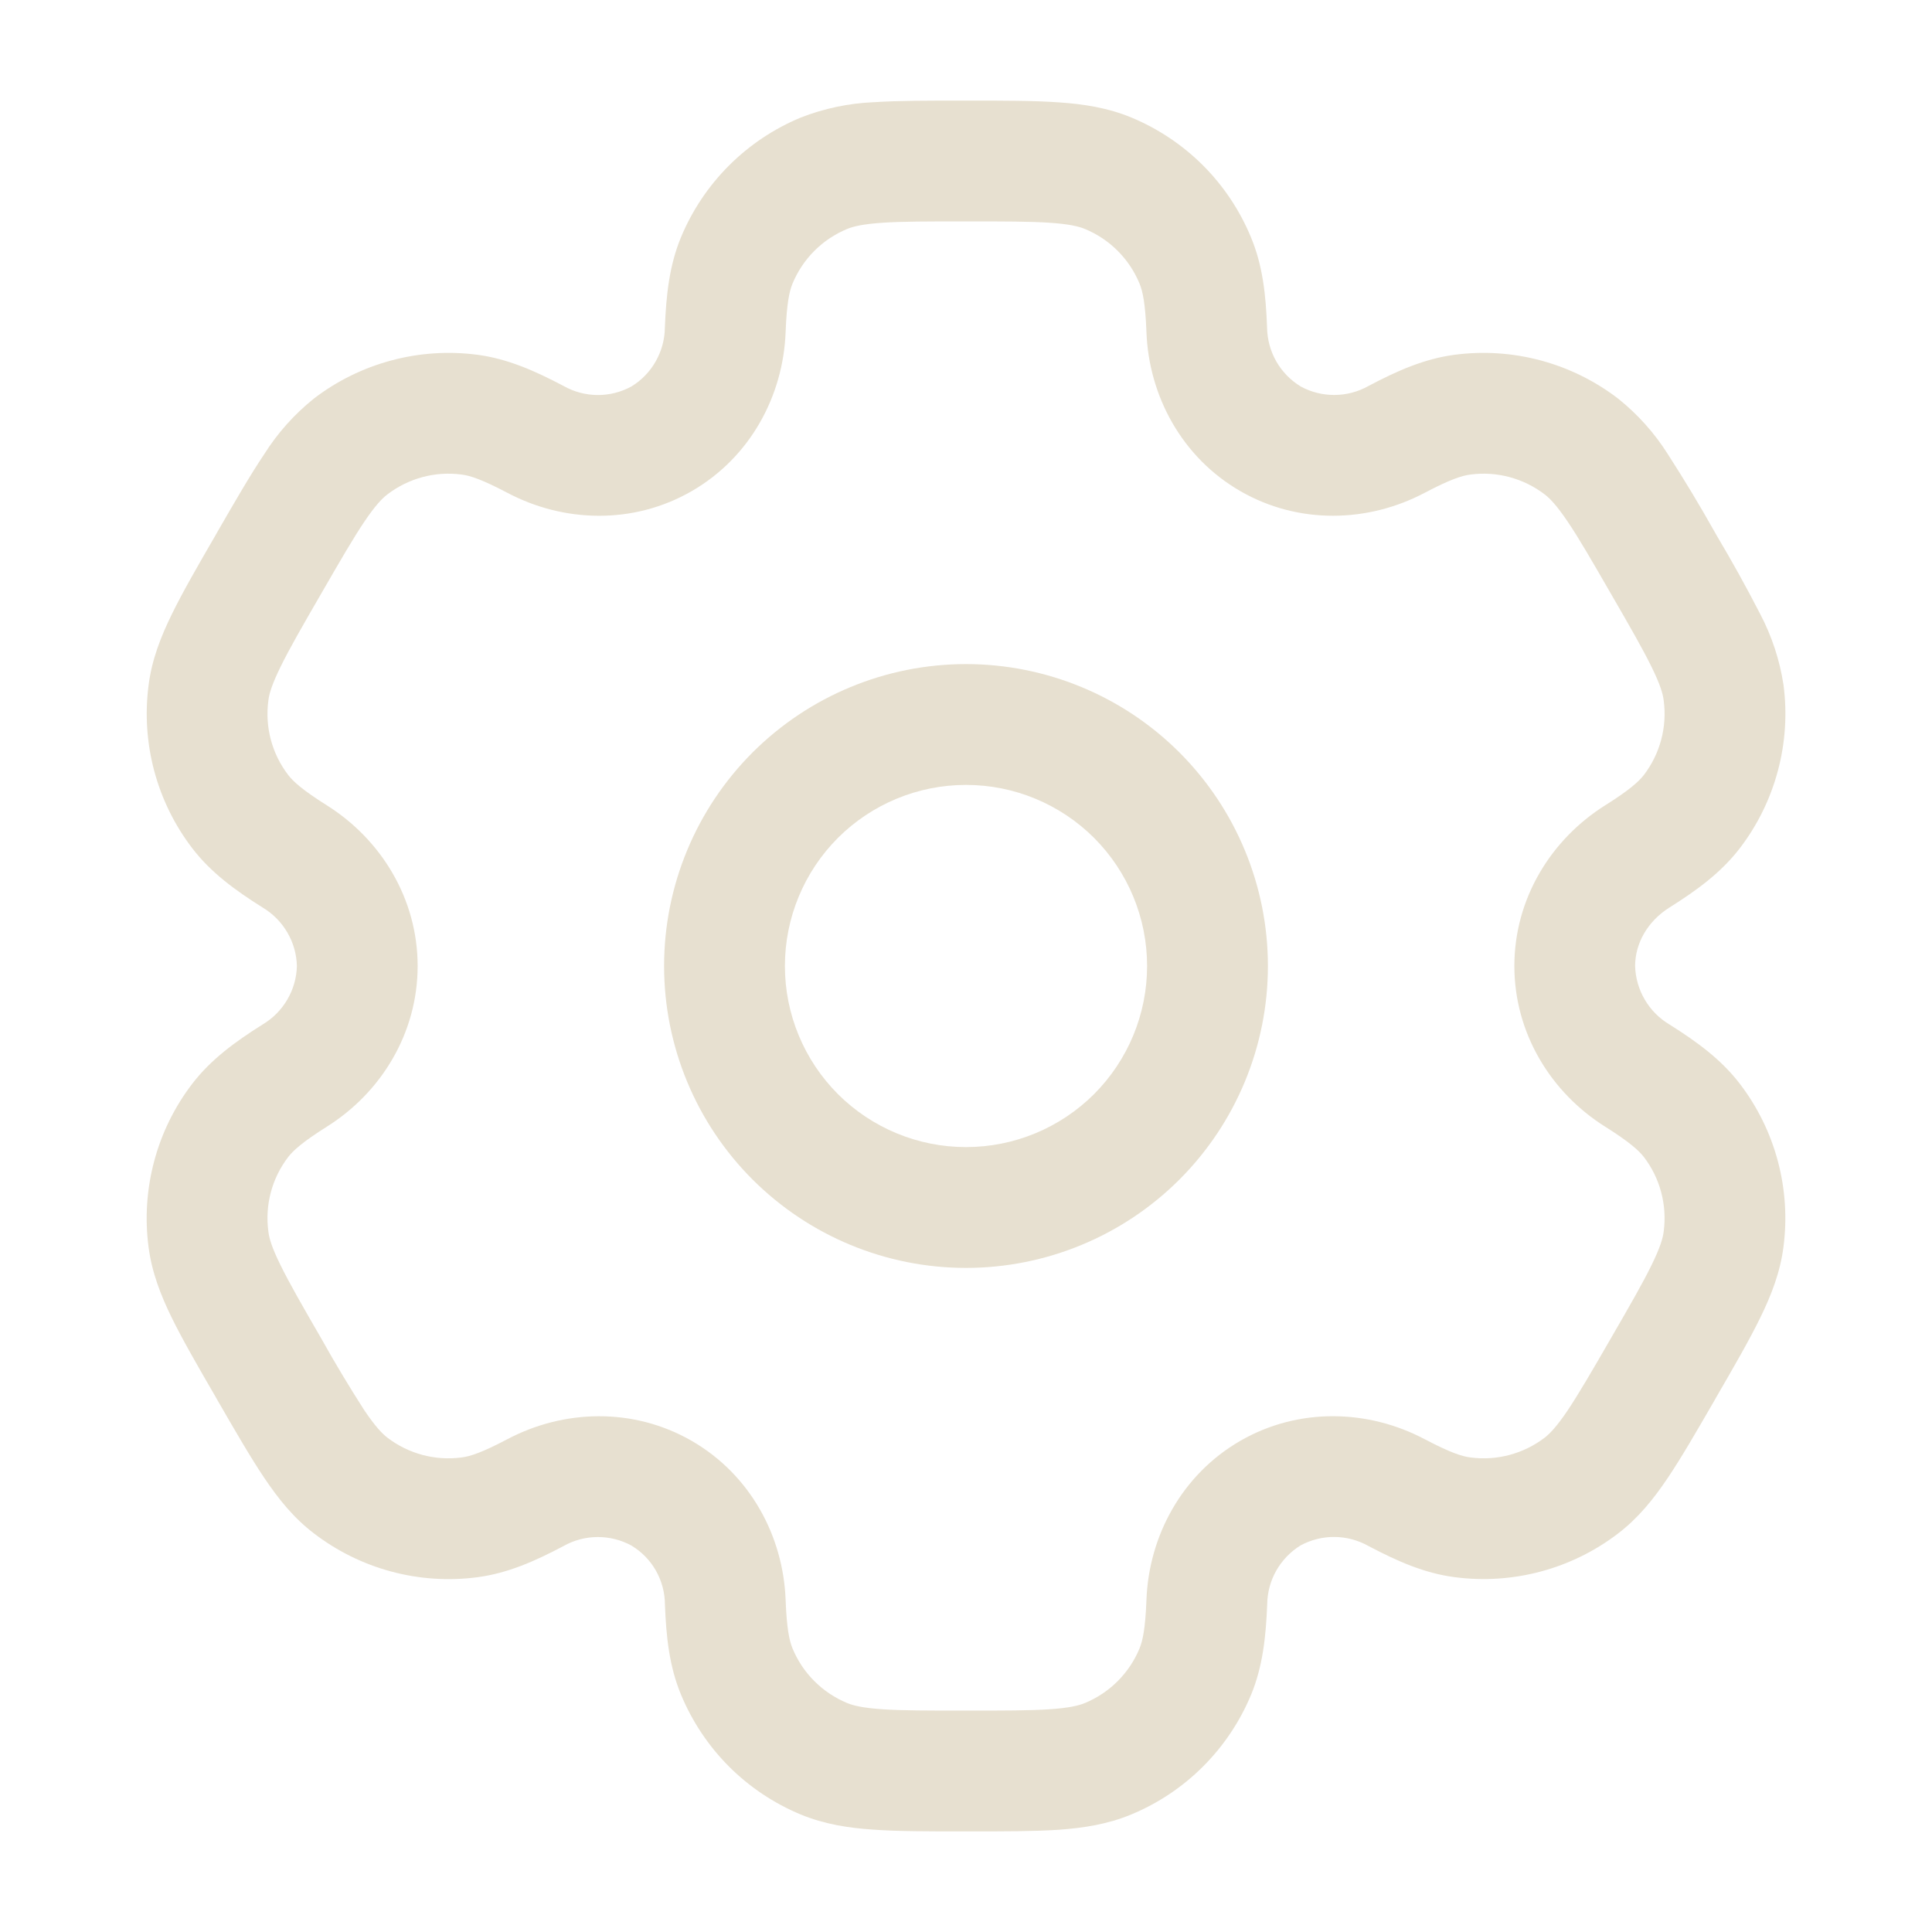 <svg width="30" height="30" viewBox="0 0 30 30" fill="none" xmlns="http://www.w3.org/2000/svg">
<path fill-rule="evenodd" clip-rule="evenodd" d="M15 10.312C13.757 10.312 12.565 10.806 11.685 11.685C10.806 12.565 10.312 13.757 10.312 15C10.312 16.243 10.806 17.436 11.685 18.315C12.565 19.194 13.757 19.688 15 19.688C16.243 19.688 17.436 19.194 18.315 18.315C19.194 17.436 19.688 16.243 19.688 15C19.688 13.757 19.194 12.565 18.315 11.685C17.436 10.806 16.243 10.312 15 10.312ZM12.188 15C12.188 14.254 12.484 13.539 13.011 13.011C13.539 12.484 14.254 12.188 15 12.188C15.746 12.188 16.461 12.484 16.989 13.011C17.516 13.539 17.812 14.254 17.812 15C17.812 15.746 17.516 16.461 16.989 16.989C16.461 17.516 15.746 17.812 15 17.812C14.254 17.812 13.539 17.516 13.011 16.989C12.484 16.461 12.188 15.746 12.188 15Z" fill="#E7E0D0"/>
<path fill-rule="evenodd" clip-rule="evenodd" d="M14.969 1.562C14.413 1.562 13.949 1.562 13.569 1.587C13.181 1.603 12.798 1.683 12.435 1.825C12.018 1.998 11.639 2.251 11.32 2.57C11.001 2.889 10.747 3.268 10.574 3.685C10.393 4.122 10.344 4.585 10.324 5.088C10.322 5.271 10.273 5.451 10.182 5.611C10.092 5.771 9.962 5.905 9.805 6.001C9.644 6.089 9.463 6.135 9.279 6.134C9.095 6.133 8.915 6.085 8.754 5.995C8.309 5.76 7.884 5.571 7.414 5.509C6.967 5.45 6.512 5.48 6.076 5.597C5.64 5.714 5.231 5.915 4.873 6.19C4.57 6.433 4.309 6.725 4.102 7.054C3.889 7.371 3.657 7.772 3.379 8.254L3.348 8.309C3.069 8.79 2.838 9.191 2.67 9.534C2.495 9.891 2.358 10.244 2.308 10.634C2.189 11.537 2.433 12.452 2.988 13.175C3.277 13.551 3.653 13.825 4.078 14.092C4.236 14.186 4.368 14.319 4.461 14.478C4.554 14.636 4.606 14.816 4.61 15C4.606 15.184 4.554 15.364 4.461 15.522C4.368 15.681 4.236 15.814 4.078 15.908C3.653 16.175 3.278 16.449 2.988 16.825C2.713 17.183 2.511 17.592 2.395 18.028C2.278 18.464 2.248 18.919 2.307 19.366C2.358 19.756 2.494 20.109 2.669 20.466C2.838 20.809 3.069 21.21 3.348 21.691L3.379 21.746C3.657 22.227 3.889 22.629 4.102 22.946C4.323 23.275 4.56 23.571 4.873 23.809C5.231 24.084 5.64 24.286 6.076 24.403C6.512 24.52 6.967 24.55 7.414 24.491C7.884 24.429 8.309 24.241 8.754 24.005C8.914 23.915 9.095 23.868 9.278 23.867C9.462 23.866 9.643 23.911 9.804 23.999C9.962 24.094 10.093 24.227 10.184 24.387C10.275 24.547 10.324 24.728 10.325 24.913C10.344 25.415 10.393 25.878 10.575 26.315C10.748 26.732 11.001 27.111 11.32 27.431C11.639 27.75 12.018 28.003 12.435 28.176C12.798 28.326 13.173 28.385 13.569 28.411C13.949 28.438 14.413 28.438 14.969 28.438H15.032C15.588 28.438 16.052 28.438 16.432 28.413C16.829 28.385 17.203 28.326 17.566 28.175C17.983 28.002 18.362 27.749 18.681 27.43C19 27.111 19.254 26.732 19.427 26.315C19.608 25.878 19.657 25.415 19.677 24.913C19.679 24.729 19.727 24.548 19.818 24.388C19.909 24.228 20.039 24.094 20.195 23.997C20.357 23.91 20.538 23.864 20.722 23.866C20.906 23.867 21.086 23.915 21.247 24.005C21.692 24.24 22.117 24.429 22.587 24.49C23.49 24.609 24.404 24.365 25.128 23.81C25.441 23.57 25.678 23.275 25.899 22.946C26.112 22.629 26.344 22.227 26.622 21.746L26.653 21.691C26.932 21.21 27.163 20.809 27.331 20.466C27.506 20.109 27.643 19.755 27.693 19.366C27.812 18.462 27.568 17.548 27.013 16.825C26.724 16.449 26.348 16.175 25.923 15.908C25.765 15.814 25.633 15.681 25.54 15.522C25.447 15.364 25.395 15.184 25.39 15C25.39 14.652 25.581 14.307 25.923 14.092C26.348 13.825 26.723 13.551 27.013 13.175C27.288 12.817 27.489 12.408 27.606 11.972C27.723 11.536 27.753 11.081 27.694 10.634C27.635 10.249 27.513 9.878 27.332 9.534C27.118 9.118 26.892 8.71 26.653 8.309L26.622 8.254C26.393 7.846 26.152 7.446 25.899 7.054C25.692 6.725 25.431 6.434 25.128 6.191C24.77 5.916 24.361 5.714 23.925 5.597C23.489 5.48 23.034 5.45 22.587 5.509C22.117 5.571 21.692 5.759 21.247 5.995C21.086 6.085 20.906 6.132 20.723 6.133C20.539 6.134 20.358 6.089 20.197 6.001C20.04 5.905 19.909 5.771 19.818 5.612C19.727 5.452 19.678 5.271 19.675 5.088C19.657 4.585 19.608 4.122 19.425 3.685C19.253 3.268 19 2.889 18.681 2.569C18.361 2.25 17.983 1.997 17.566 1.824C17.203 1.674 16.828 1.615 16.432 1.589C16.052 1.562 15.588 1.562 15.032 1.562H14.969ZM13.153 3.556C13.249 3.516 13.396 3.48 13.697 3.459C14.005 3.438 14.405 3.438 15.001 3.438C15.595 3.438 15.995 3.438 16.304 3.459C16.605 3.48 16.752 3.516 16.848 3.556C17.232 3.715 17.535 4.019 17.694 4.402C17.744 4.522 17.785 4.711 17.802 5.157C17.839 6.147 18.351 7.101 19.258 7.625C20.166 8.149 21.247 8.115 22.123 7.652C22.518 7.444 22.702 7.385 22.832 7.369C23.242 7.314 23.658 7.426 23.987 7.678C24.069 7.741 24.174 7.85 24.343 8.1C24.517 8.357 24.717 8.704 25.014 9.219C25.312 9.734 25.511 10.081 25.647 10.359C25.78 10.63 25.822 10.775 25.834 10.879C25.889 11.29 25.777 11.705 25.526 12.034C25.445 12.137 25.303 12.268 24.925 12.505C24.085 13.033 23.515 13.953 23.515 15C23.515 16.047 24.085 16.968 24.925 17.495C25.303 17.733 25.445 17.863 25.526 17.966C25.778 18.295 25.888 18.71 25.834 19.121C25.822 19.225 25.779 19.371 25.647 19.641C25.511 19.92 25.312 20.266 25.014 20.781C24.717 21.296 24.515 21.642 24.343 21.9C24.174 22.15 24.069 22.259 23.987 22.323C23.658 22.575 23.242 22.686 22.832 22.631C22.702 22.615 22.519 22.556 22.123 22.348C21.248 21.885 20.166 21.85 19.258 22.374C18.351 22.898 17.839 23.852 17.802 24.843C17.785 25.289 17.744 25.477 17.694 25.598C17.616 25.787 17.5 25.96 17.355 26.105C17.21 26.25 17.038 26.365 16.848 26.444C16.752 26.484 16.605 26.52 16.304 26.541C15.995 26.562 15.595 26.562 15.001 26.562C14.405 26.562 14.005 26.562 13.697 26.541C13.396 26.52 13.249 26.484 13.153 26.444C12.963 26.365 12.791 26.25 12.646 26.105C12.5 25.96 12.385 25.787 12.307 25.598C12.257 25.477 12.216 25.289 12.199 24.843C12.162 23.852 11.65 22.899 10.743 22.375C9.835 21.851 8.754 21.885 7.878 22.348C7.483 22.556 7.299 22.615 7.169 22.631C6.758 22.686 6.343 22.575 6.014 22.323C5.932 22.259 5.827 22.15 5.658 21.9C5.423 21.534 5.199 21.161 4.987 20.781C4.689 20.266 4.49 19.919 4.354 19.641C4.22 19.37 4.179 19.225 4.167 19.121C4.112 18.71 4.223 18.295 4.475 17.966C4.555 17.863 4.698 17.733 5.075 17.495C5.915 16.968 6.485 16.047 6.485 15C6.485 13.953 5.915 13.033 5.075 12.505C4.698 12.268 4.555 12.137 4.475 12.034C4.223 11.705 4.112 11.29 4.167 10.879C4.179 10.775 4.222 10.629 4.354 10.359C4.49 10.08 4.689 9.734 4.987 9.219C5.284 8.704 5.485 8.357 5.658 8.1C5.827 7.85 5.932 7.741 6.014 7.678C6.343 7.426 6.758 7.314 7.169 7.369C7.299 7.385 7.482 7.444 7.878 7.652C8.753 8.115 9.835 8.15 10.743 7.625C11.65 7.101 12.162 6.147 12.199 5.157C12.216 4.711 12.257 4.522 12.307 4.402C12.466 4.019 12.769 3.715 13.153 3.556Z" fill="#E7E0D0"/>
</svg>
